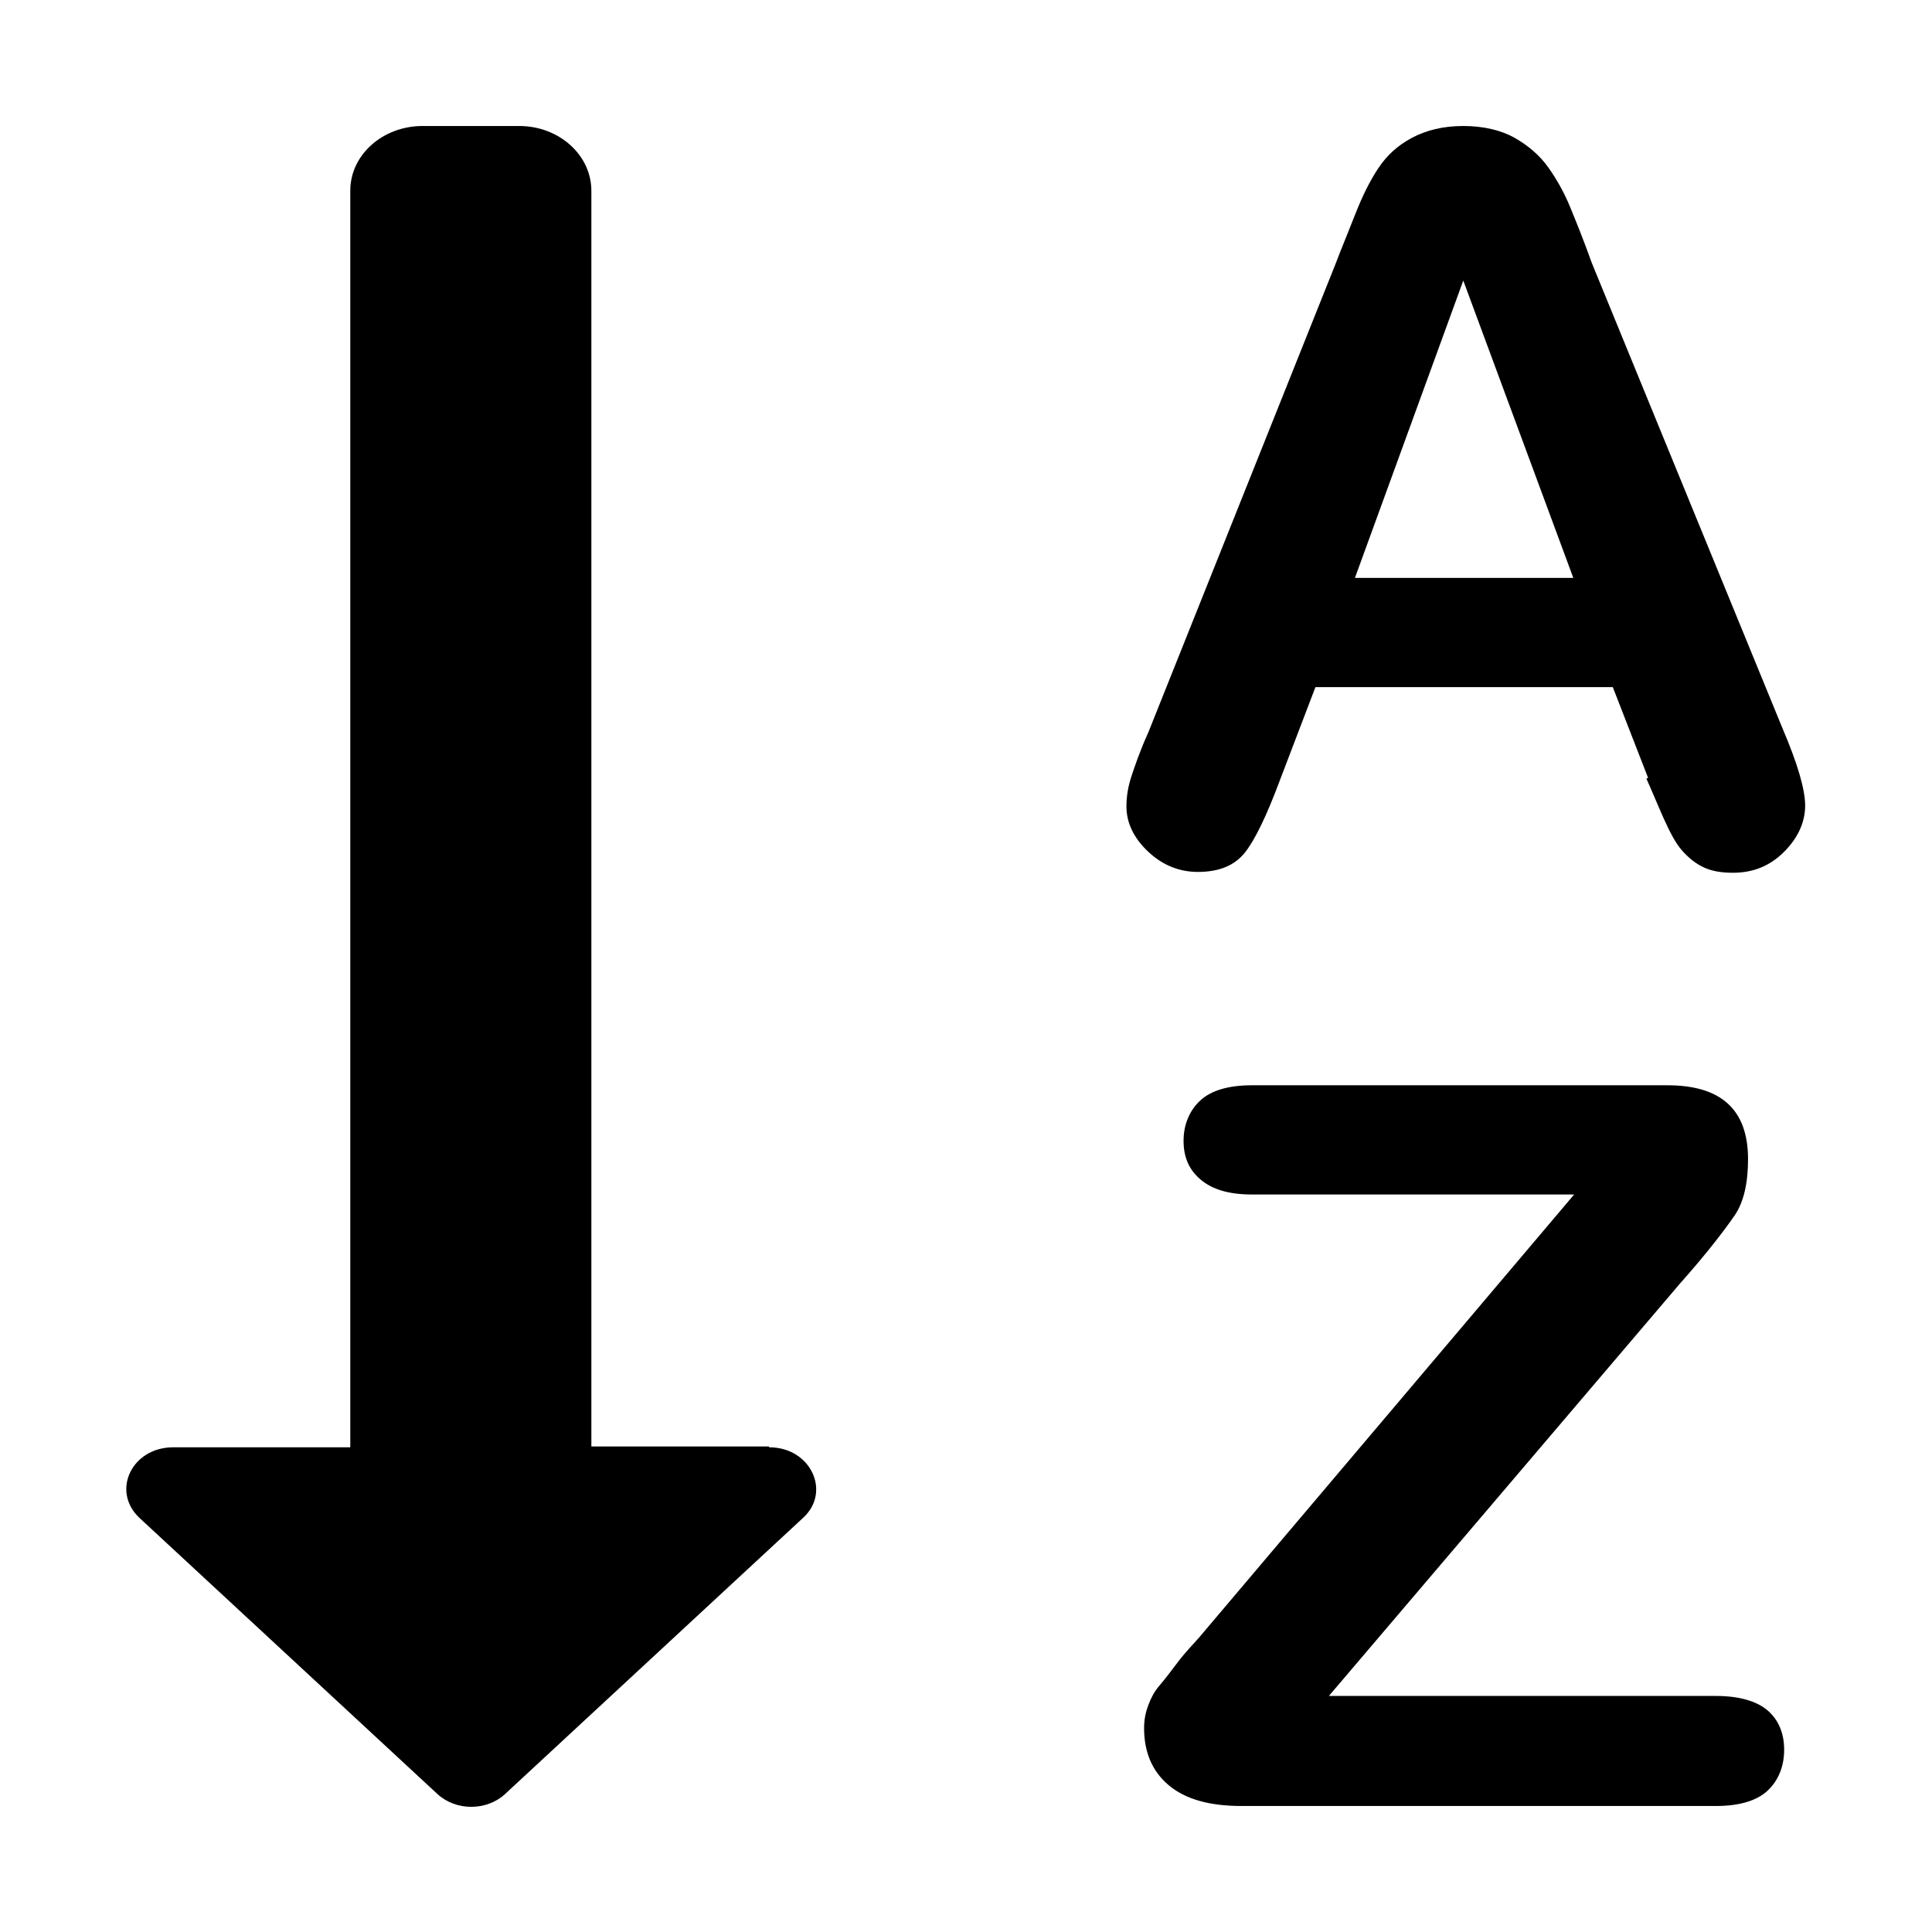 <!--
    SPDX-FileCopyrightText: 2024 Evgeny Kazantsev <exequtic@gmail.com>
    SPDX-License-Identifier: MIT

    https://github.com/exequtic/apdatifier
-->

<svg version="1.0" xmlns="http://www.w3.org/2000/svg" viewBox="0 0 23 23">
    <path d="m9.15,17.22h-2.11V2.27c0-.42-.38-.77-.86-.77h-1.15c-.47,0-.86.34-.86.77v14.96h-2.11c-.49,0-.74.52-.4.84l3.55,3.29c.22.2.58.2.8,0l3.55-3.29c.34-.31.09-.84-.4-.84Z"/>
    <path d="m19.62,9.26l-.42-1.08h-3.54l-.42,1.1c-.16.43-.3.72-.42.87s-.3.23-.56.23c-.22,0-.42-.08-.59-.24s-.26-.34-.26-.54c0-.12.02-.24.06-.36s.1-.3.2-.52l2.23-5.58c.06-.16.14-.35.23-.58s.18-.41.28-.56.23-.27.4-.36.37-.14.61-.14.45.05.61.14.3.21.4.35.19.3.26.47.16.39.26.67l2.27,5.54c.18.42.27.73.27.92s-.08.38-.25.55-.37.25-.61.25c-.14,0-.26-.02-.36-.07s-.18-.12-.25-.2-.14-.21-.22-.39-.14-.33-.2-.46Zm-3.49-2.38h2.6l-1.31-3.54-1.29,3.54Z"/>
    <path d="m14.27,19.5l4.47-5.28h-3.84c-.27,0-.47-.06-.61-.18s-.2-.27-.2-.46.07-.36.2-.48.34-.18.61-.18h4.95c.64,0,.96.29.96.88,0,.28-.05.51-.16.67s-.32.44-.65.81l-4.18,4.91h4.61c.27,0,.48.06.61.17s.2.27.2.47-.07.37-.2.49-.34.18-.61.18h-5.65c-.38,0-.67-.08-.87-.25s-.29-.4-.29-.68c0-.1.02-.19.05-.27s.07-.16.13-.23.13-.16.22-.28.18-.21.25-.29Z"/>
</svg>